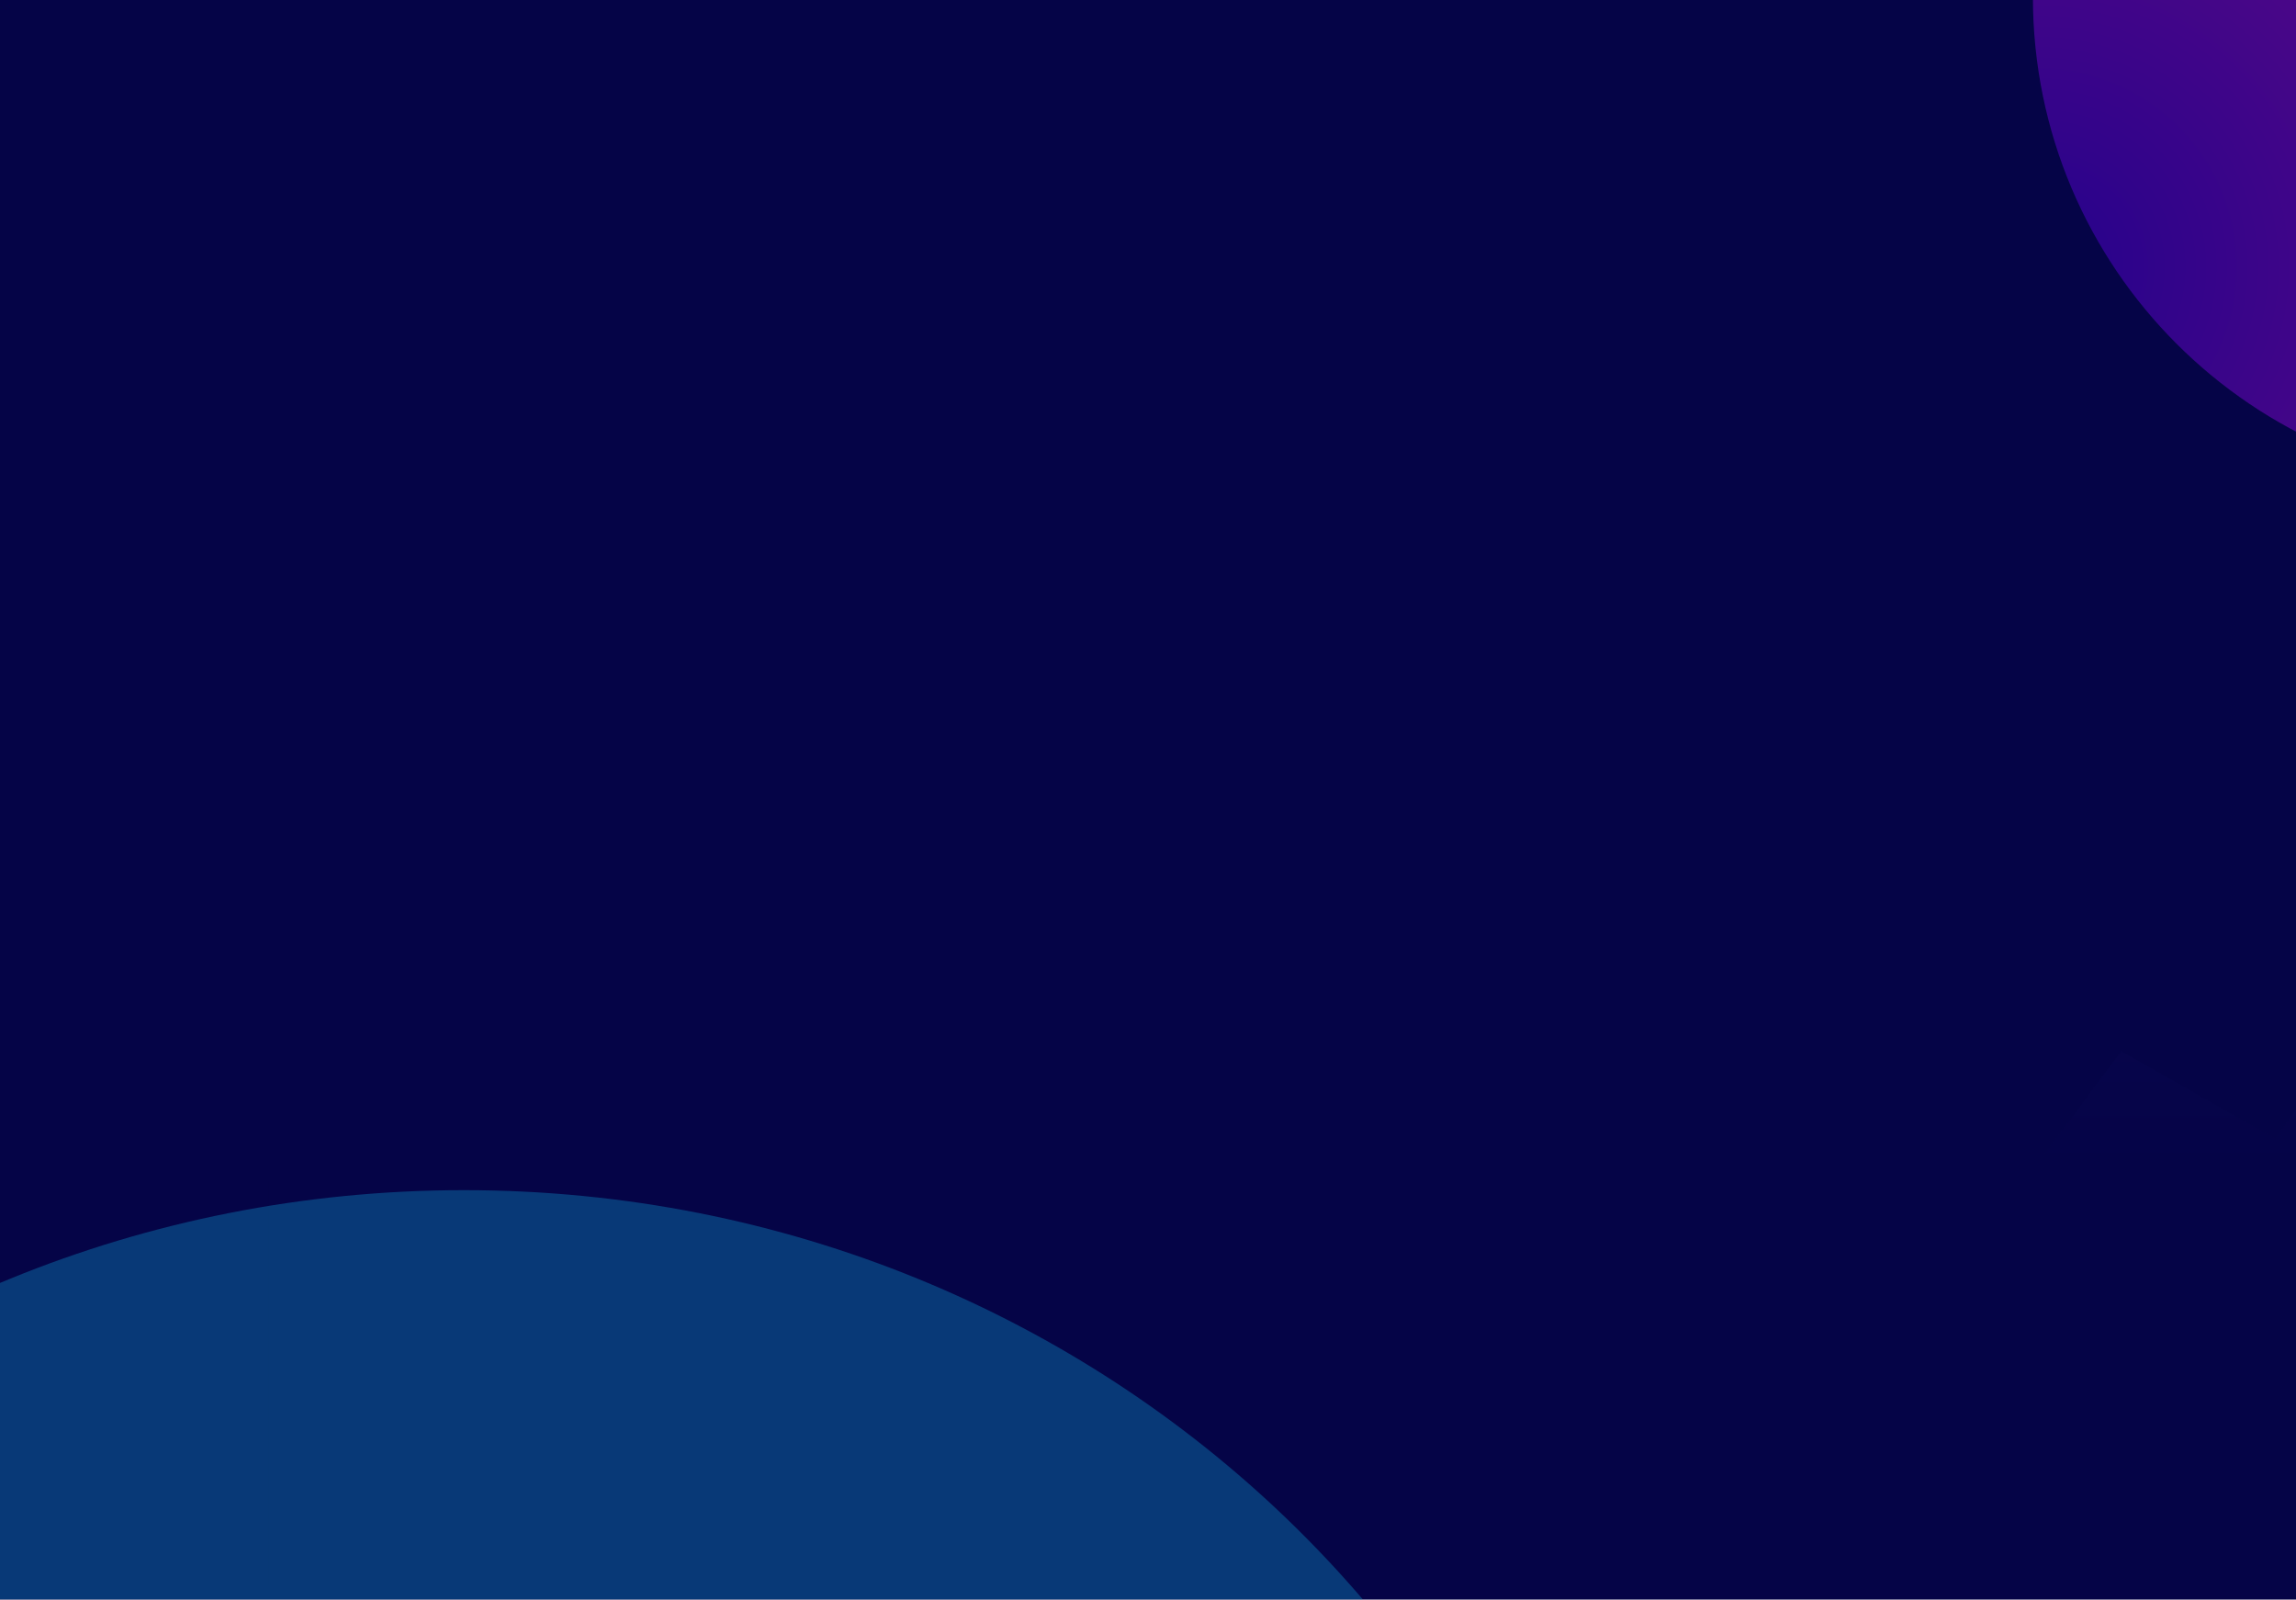 <svg xmlns="http://www.w3.org/2000/svg" width="768" height="535" viewBox="0 0 768 535"><defs><linearGradient id="5ryfb" x1="688.95" x2="688.95" y1="172.56" y2="389.03" gradientUnits="userSpaceOnUse"><stop offset="0" stop-color="#3534a3"/><stop offset="1" stop-color="#050447"/></linearGradient><radialGradient id="5ryfd" cx="681.7" cy="89.3" r="353.27" gradientUnits="userSpaceOnUse"><stop offset="0" stop-color="#4600d1"/><stop offset=".5" stop-color="#ac0cc5"/><stop offset="1" stop-color="#fff"/></radialGradient><filter id="5ryfc" width="200%" height="200%" x="-40%" y="-40%" filterUnits="objectBoundingBox"><feGaussianBlur in="SourceGraphic" result="FeGaussianBlur1795Out" stdDeviation="50 50"/></filter><filter id="5ryfe" width="164%" height="168%" x="-22%" y="-24%" filterUnits="objectBoundingBox"><feGaussianBlur in="SourceGraphic" result="FeGaussianBlur1802Out" stdDeviation="50 50"/></filter><clipPath id="5ryfa"><path d="M0 0h768v535H0z"/></clipPath></defs><g><g><g><path fill="#050447" d="M0 0h768v535H0z"/></g><g clip-path="url(#5ryfa)" opacity=".2"><path fill="url(#5ryfb)" d="M90 395h587l32.54-43.412L761 380.805 813.5 308l48.5 26.166L1005.643 150l159.751 86L1275.63 75v455.297H90"/></g><g clip-path="url(#5ryfa)" filter="url(#5ryfc)" opacity=".5"><path fill="url(#5ryfd)" d="M844 163c90.575 0 164-73.425 164-164s-73.425-164-164-164S680-91.575 680-1s73.425 164 164 164z"/></g><g clip-path="url(#5ryfa)" filter="url(#5ryfe)" opacity=".3"><path fill="#0fb6e9" d="M155.19 1152.07c215.391 0 390-168.789 390-377s-174.609-377-390-377-390 168.789-390 377 174.609 377 390 377z"/></g><g clip-path="url(#5ryfa)"/></g></g></svg>